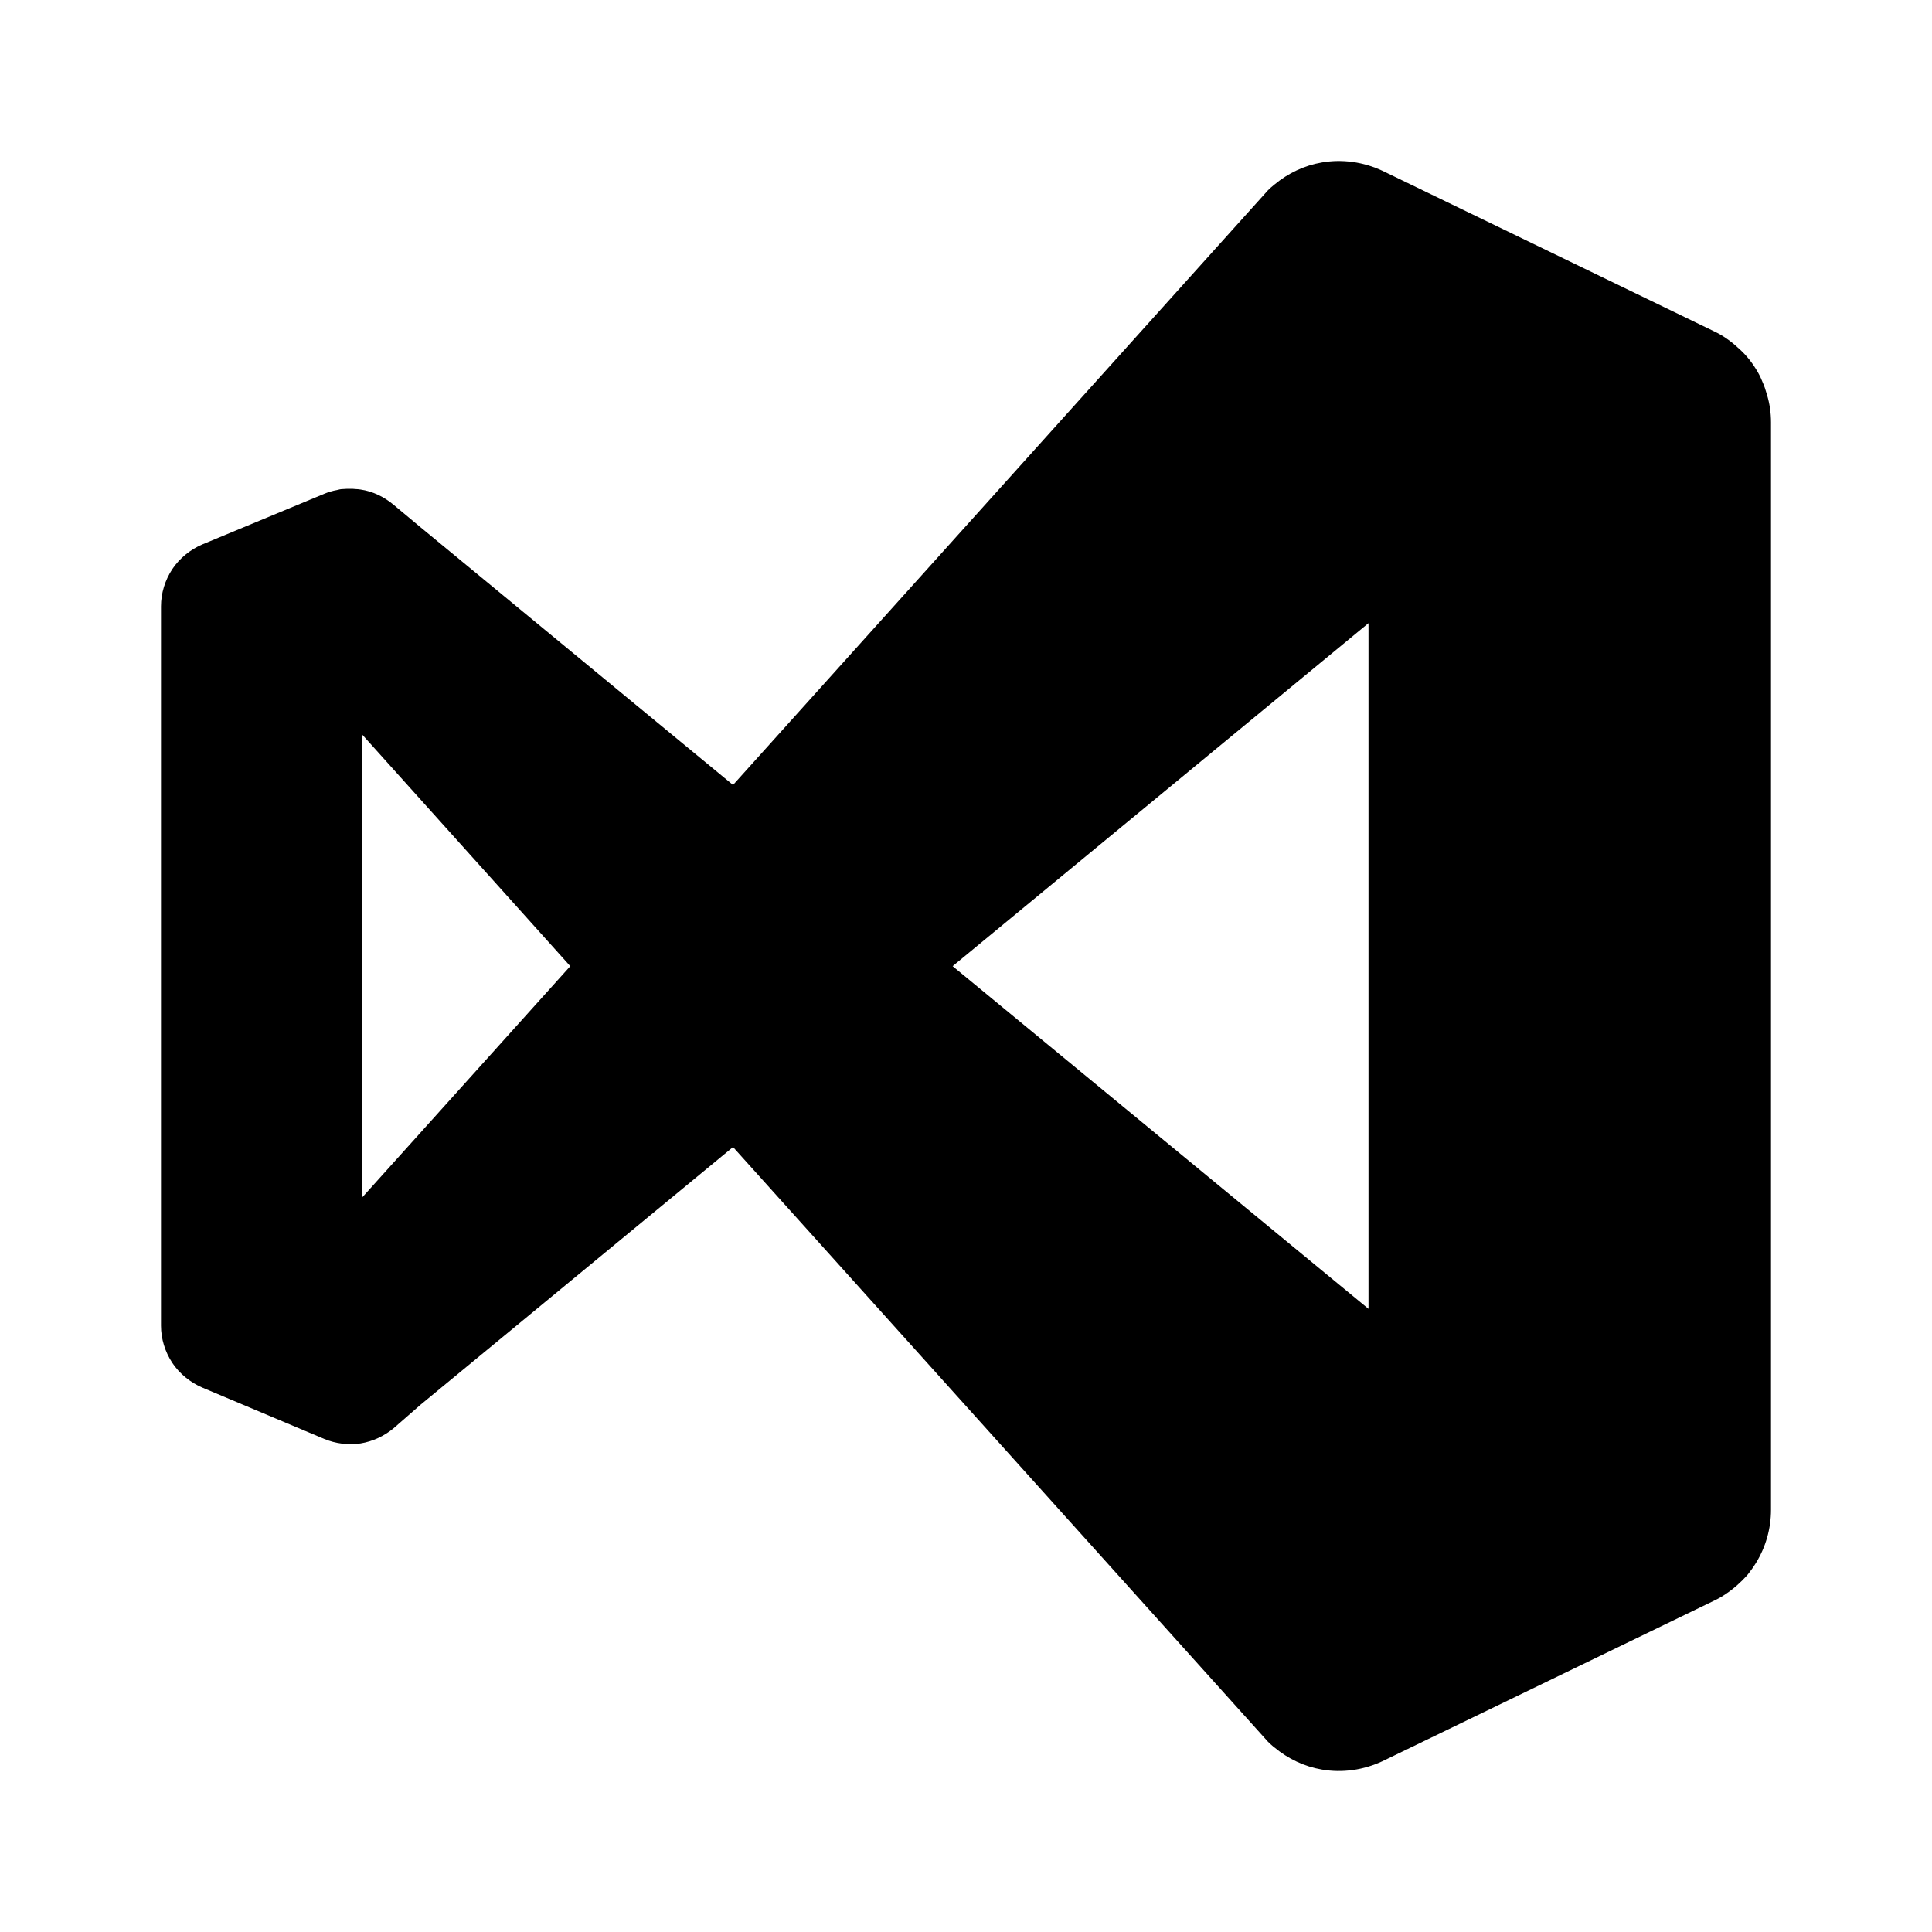 <svg width="24" height="24" viewBox="0 0 24 24" fill="none" xmlns="http://www.w3.org/2000/svg">
<path d="M21.95 4.903C21.934 4.847 21.916 4.79 21.891 4.737C21.869 4.681 21.841 4.628 21.809 4.578C21.778 4.528 21.744 4.481 21.706 4.437C21.669 4.393 21.625 4.35 21.581 4.312C21.538 4.272 21.494 4.237 21.444 4.203C21.394 4.168 21.344 4.14 21.291 4.115L17.172 2.121C16.938 2.012 16.675 1.974 16.422 2.018C16.203 2.055 16 2.152 15.831 2.293C15.803 2.315 15.775 2.34 15.75 2.365L9.106 9.751L5.228 6.553L4.891 6.272C4.772 6.172 4.631 6.103 4.478 6.081C4.456 6.078 4.434 6.075 4.412 6.075C4.394 6.072 4.372 6.072 4.353 6.072C4.322 6.072 4.294 6.072 4.263 6.075C4.234 6.075 4.209 6.081 4.184 6.088C4.131 6.097 4.078 6.113 4.028 6.134L2.513 6.763C2.362 6.828 2.231 6.935 2.141 7.069C2.05 7.207 2 7.369 2 7.532V16.468C2 16.631 2.05 16.793 2.141 16.931C2.231 17.065 2.362 17.172 2.513 17.237L4.028 17.875C4.169 17.934 4.325 17.953 4.478 17.931C4.631 17.906 4.772 17.84 4.891 17.741L5.228 17.447L9.106 14.249L15.75 21.635C15.772 21.657 15.797 21.679 15.822 21.701C15.825 21.704 15.828 21.707 15.831 21.707C16 21.848 16.203 21.945 16.422 21.982C16.675 22.026 16.938 21.988 17.172 21.879L21.291 19.885C21.344 19.86 21.394 19.832 21.444 19.797C21.541 19.732 21.631 19.65 21.706 19.566C21.744 19.519 21.778 19.472 21.809 19.422C21.934 19.222 22 18.991 22 18.753V5.247C22 5.131 21.984 5.015 21.95 4.903ZM4.5 14.874V9.126L7.084 12.002L4.5 14.874ZM11.834 12.002L17 7.741V16.259L11.834 12.002Z" fill="currentColor"/>
</svg>
